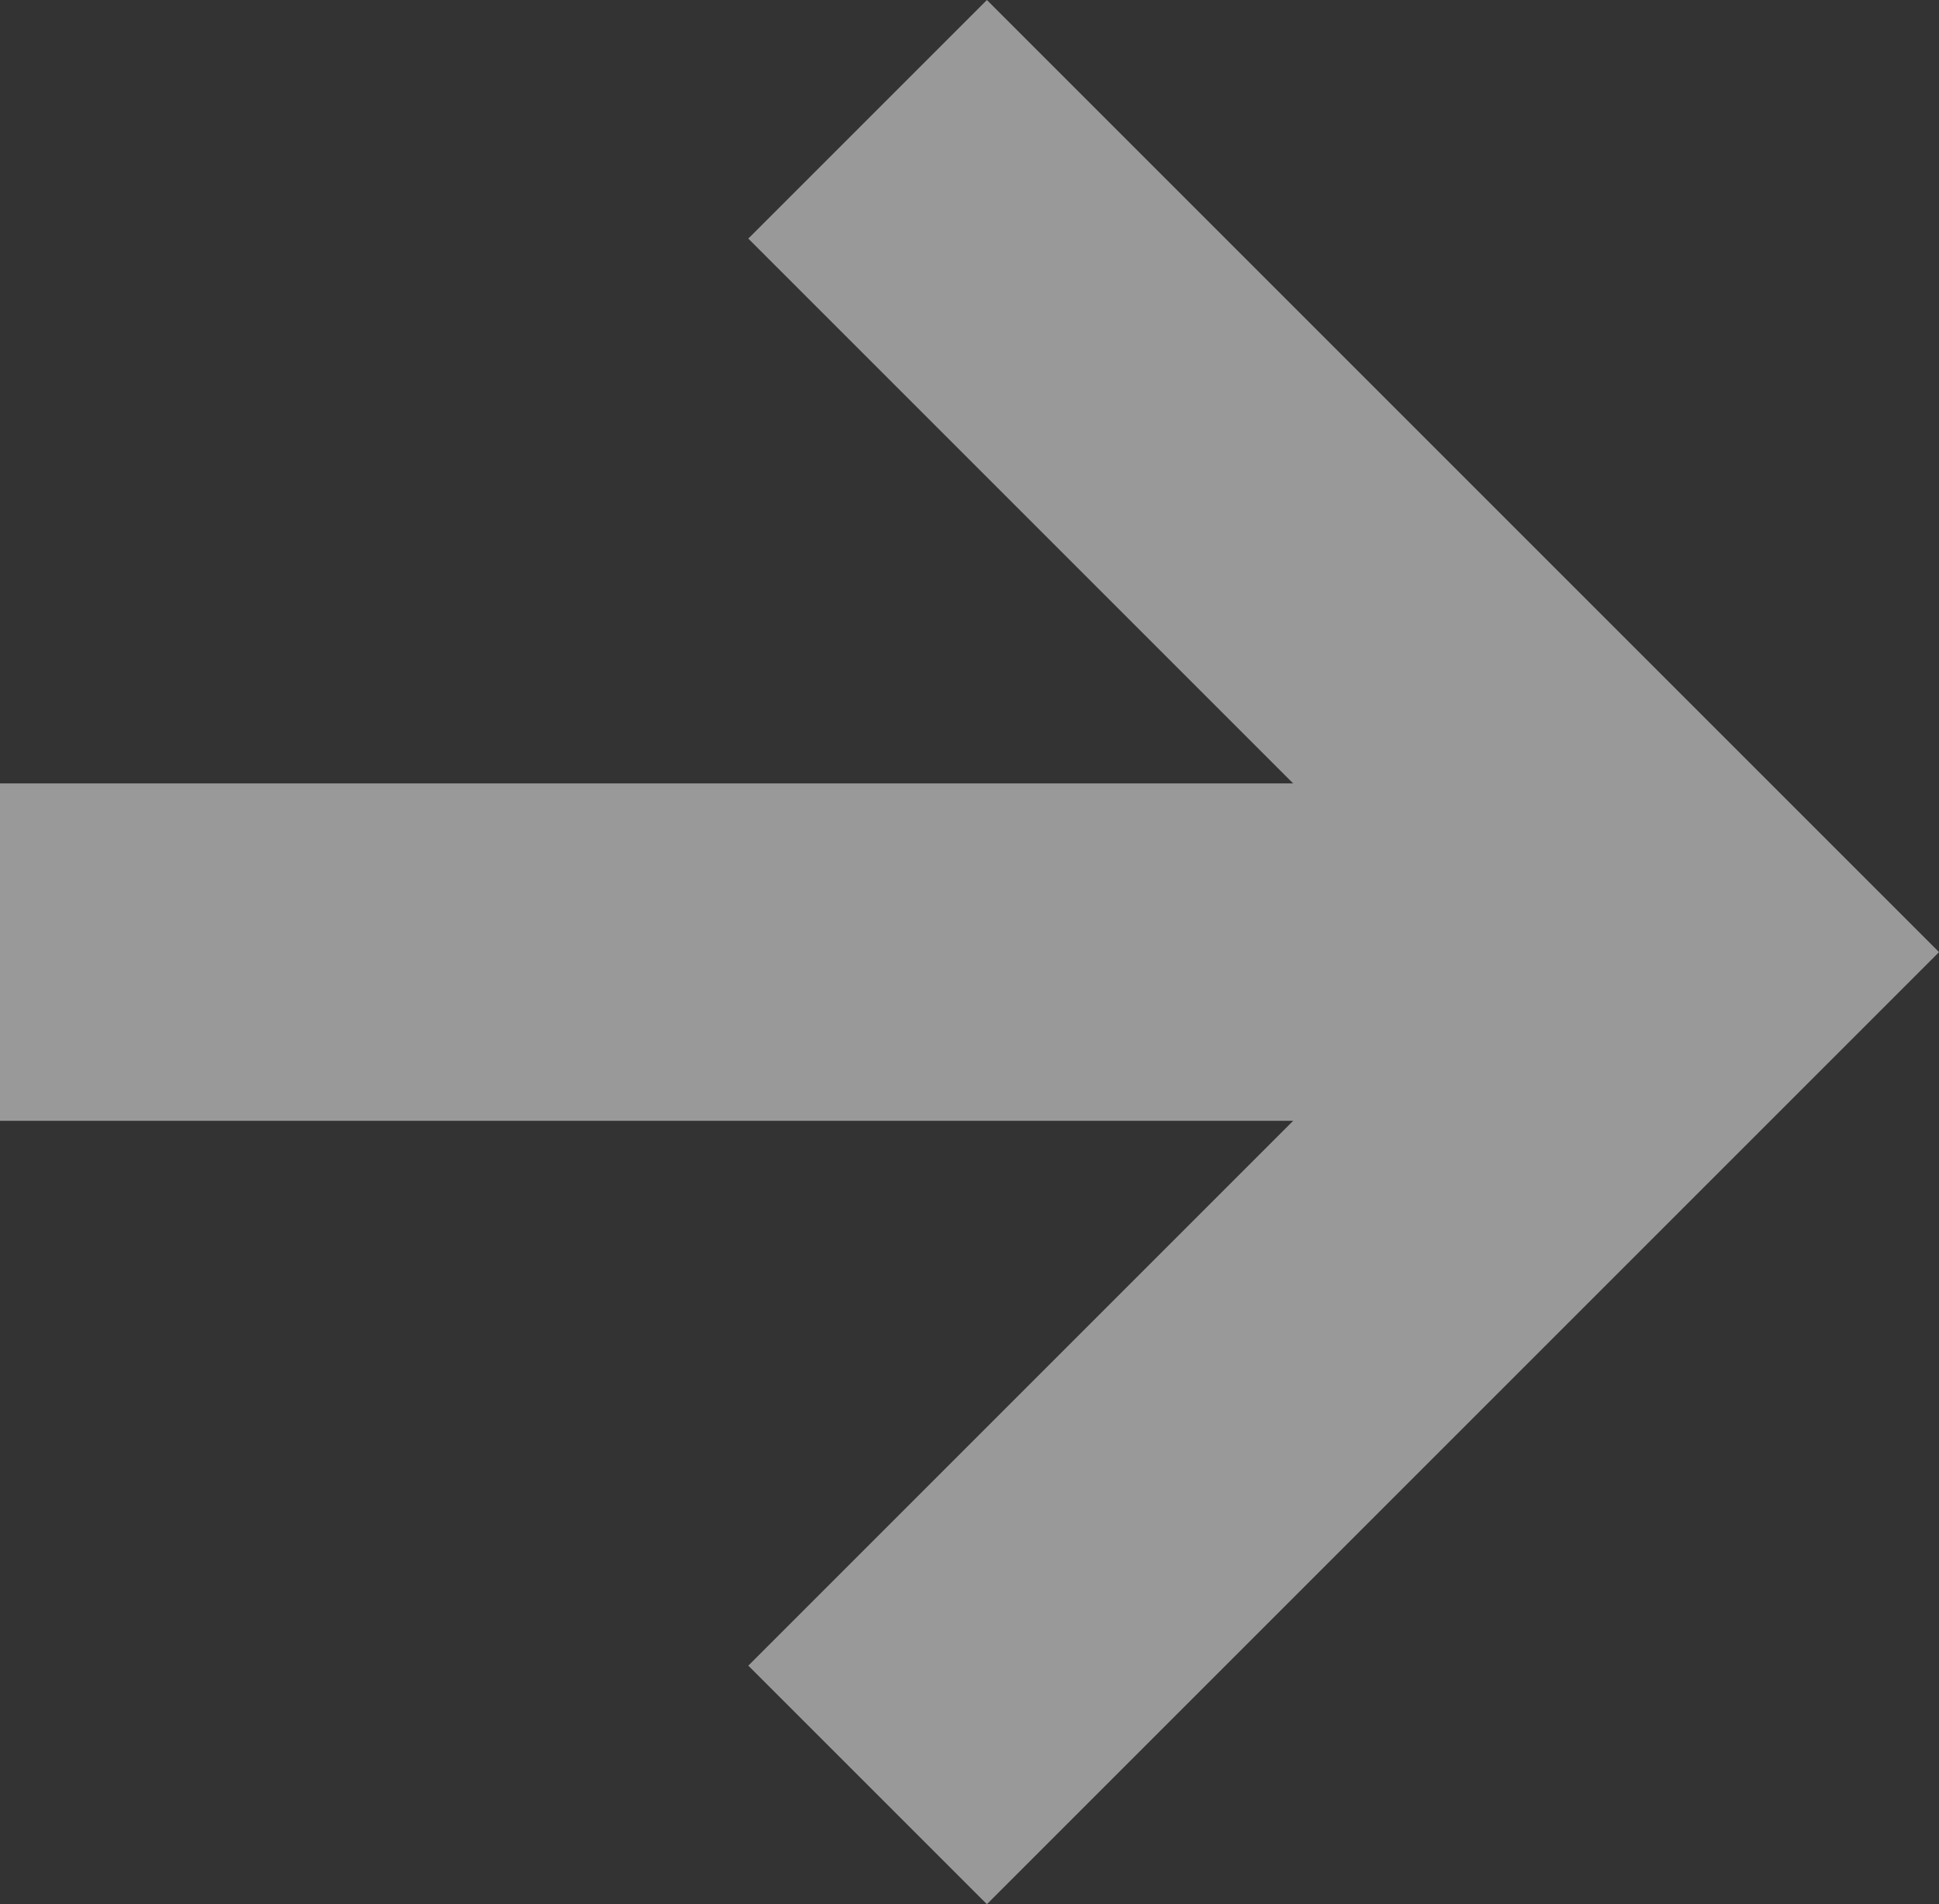 <svg xmlns="http://www.w3.org/2000/svg" width="28.734" height="28.22" viewBox="0 0 28.734 28.22"><rect x="0" y="0" width="28.734" height="28.22" fill="#333333" stroke="none"/><defs><style>.a{opacity:0.5;}.b{fill:none;}.b,.c{stroke:#fff;stroke-miterlimit:10;stroke-width:5px;}.c{fill:#fff;}</style></defs><g class="a" transform="translate(0 1.768)"><path class="b" d="M287.111,191.207l12.342,12.342-12.342,12.342" transform="translate(-274.254 -191.207)"/><line class="c" x1="25.199" transform="translate(0 12.342)"/></g></svg>